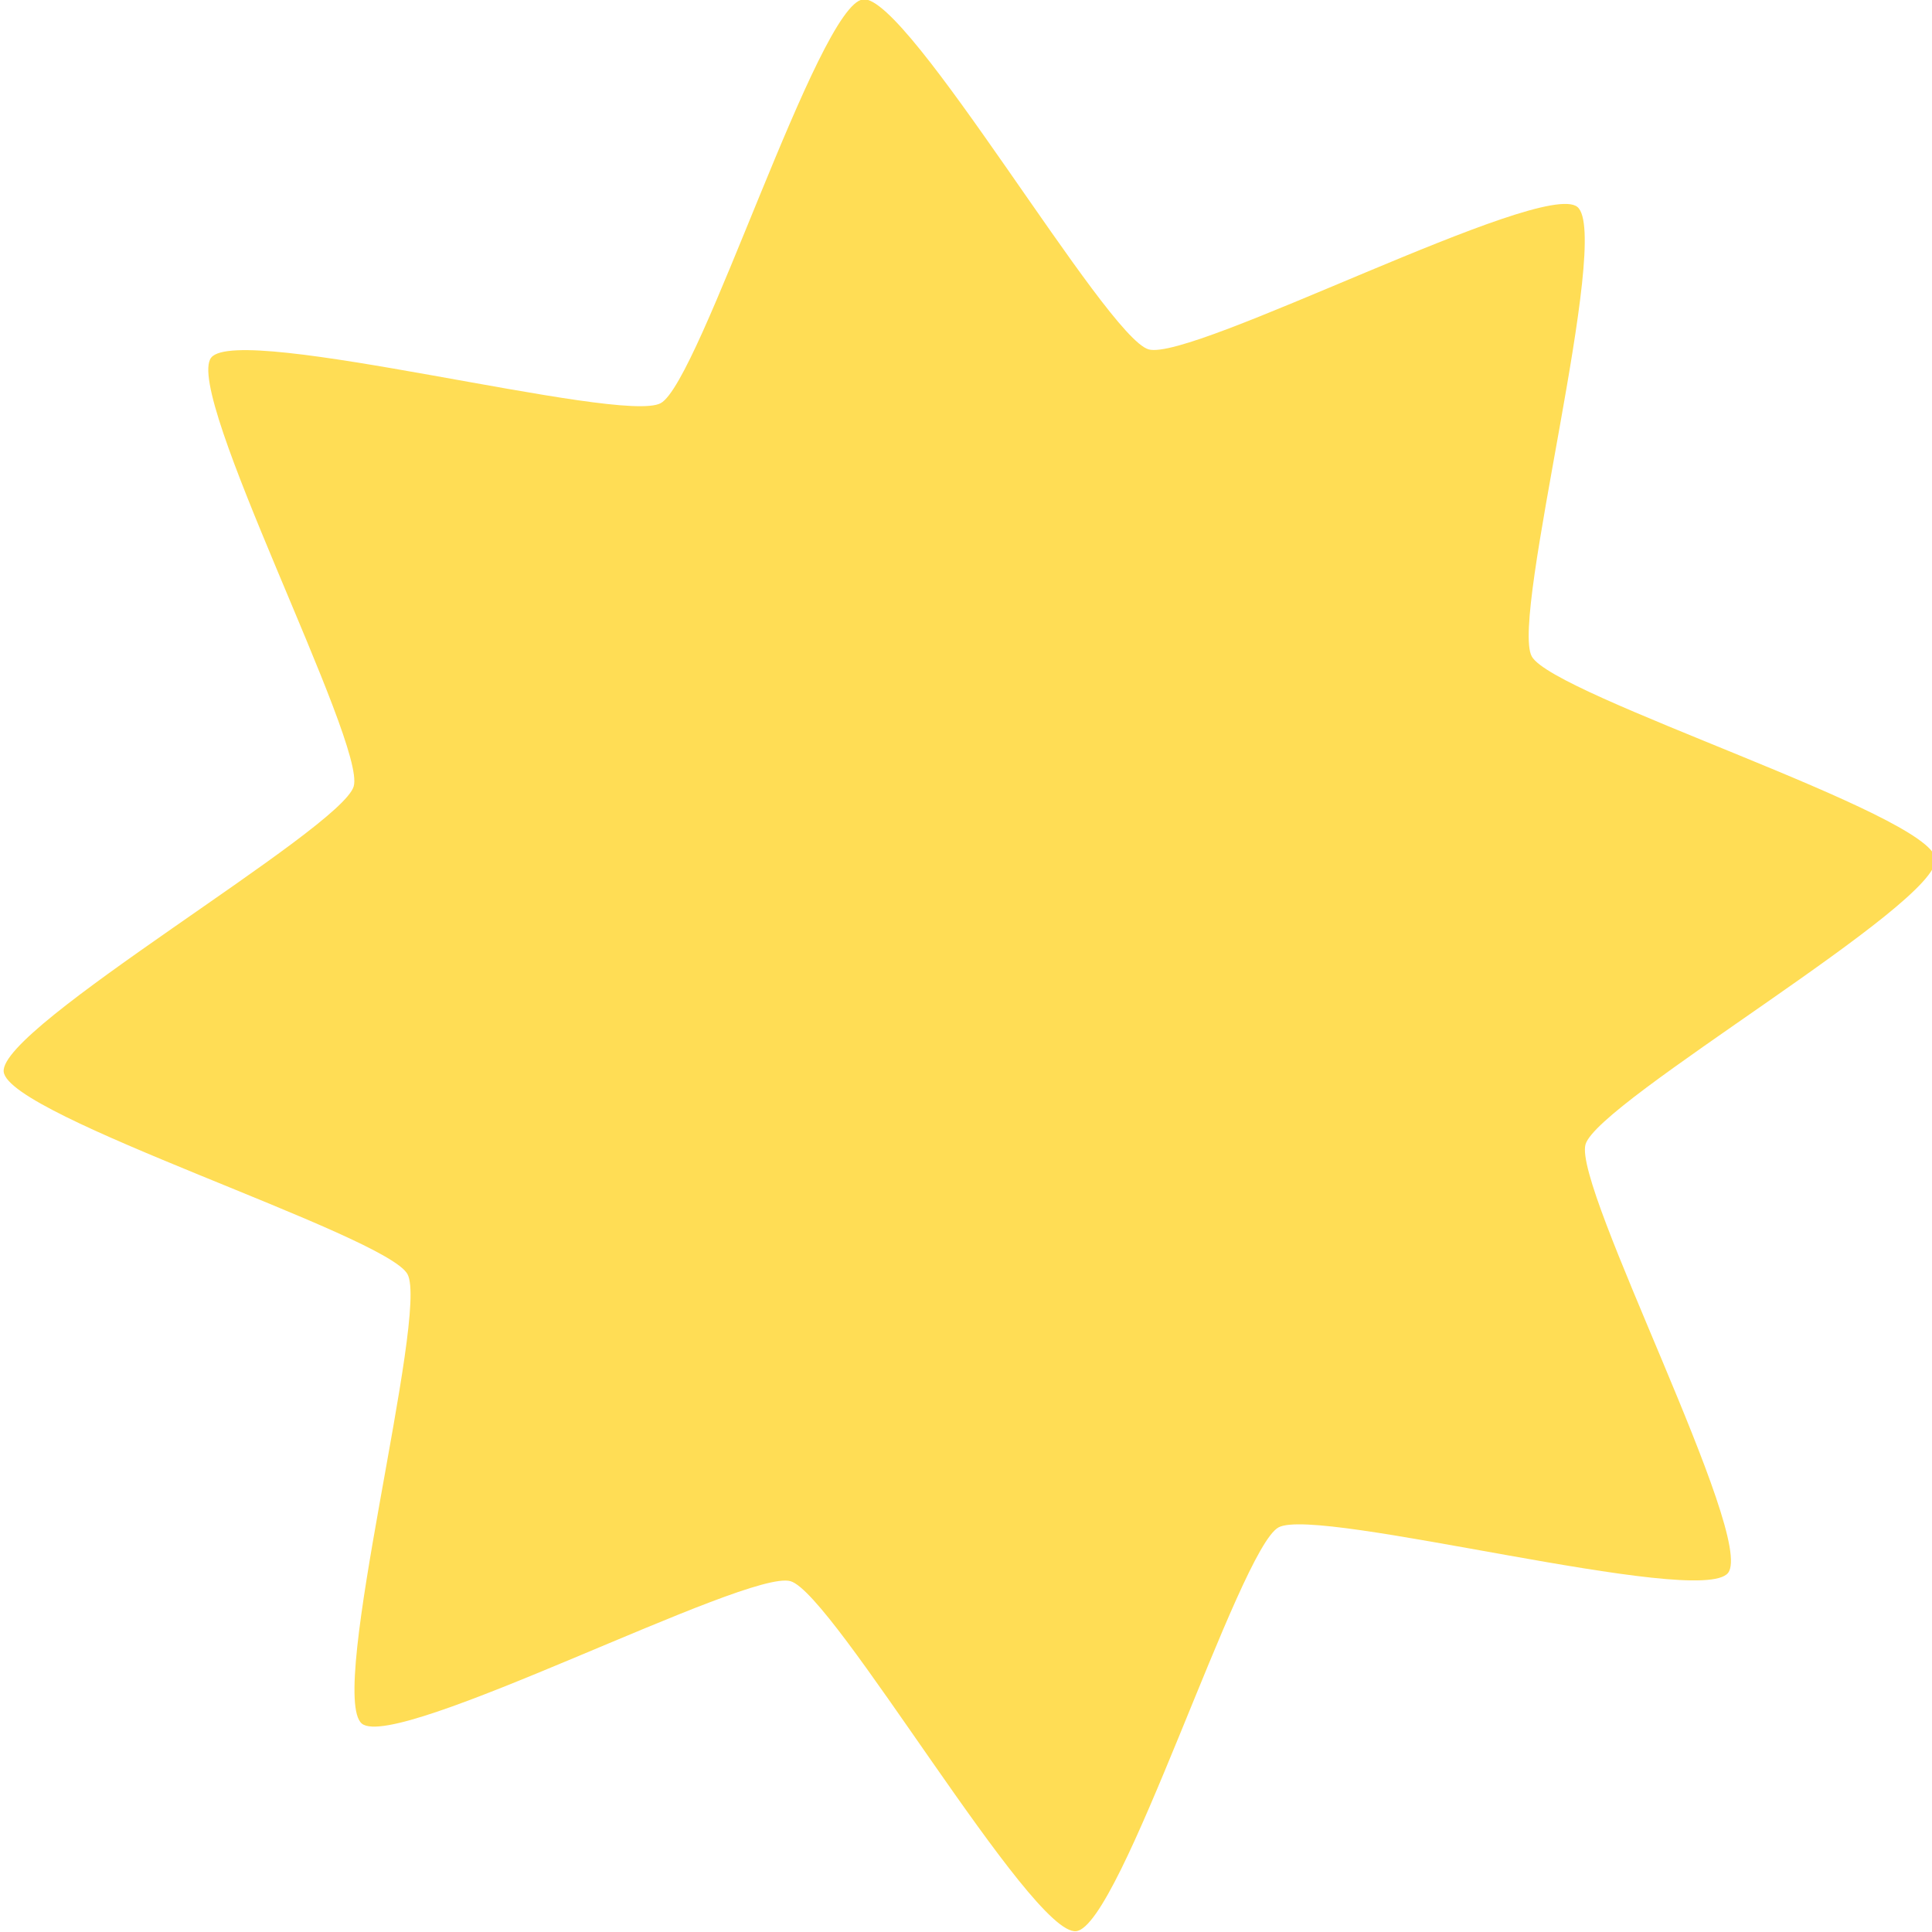 <?xml version="1.0" encoding="UTF-8" standalone="no"?>
<svg
   xmlns:dc="http://purl.org/dc/elements/1.1/"
   xmlns:cc="http://creativecommons.org/ns#"
   xmlns:rdf="http://www.w3.org/1999/02/22-rdf-syntax-ns#"
   xmlns:svg="http://www.w3.org/2000/svg"
   xmlns="http://www.w3.org/2000/svg"
   xmlns:sodipodi="http://sodipodi.sourceforge.net/DTD/sodipodi-0.dtd"
   xmlns:inkscape="http://www.inkscape.org/namespaces/inkscape"
   sodipodi:docname="mail-in-new.svg"
   width="12"
   height="12"
   viewBox="0 0 12 12"
   id="svg2"
   version="1.1"
   inkscape:version="0.92.2 2405546, 2018-03-11">
  <sodipodi:namedview
     inkscape:current-layer="svg2"
     inkscape:window-maximized="0"
     inkscape:window-y="17"
     inkscape:window-x="54"
     inkscape:cy="6.2806894"
     inkscape:cx="1.4884802"
     inkscape:zoom="55.625734"
     showgrid="false"
     id="namedview7"
     inkscape:window-height="953"
     inkscape:window-width="1658"
     inkscape:pageshadow="2"
     inkscape:pageopacity="0"
     guidetolerance="10"
     gridtolerance="10"
     objecttolerance="10"
     borderopacity="1"
     bordercolor="#666666"
     pagecolor="#ffffff" />
  <defs
     id="defs4">
    <filter
       id="filter4719"
       inkscape:label="Lightness-Contrast"
       style="color-interpolation-filters:sRGB;">
      <feComposite
         id="feComposite4705"
         result="composite1"
         k2="1"
         k1="0"
         operator="arithmetic"
         in2="SourceGraphic" />
      <feColorMatrix
         id="feColorMatrix4707"
         result="colormatrix1"
         type="saturate"
         values="1"
         in="composite1" />
      <feFlood
         id="feFlood4709"
         result="flood1"
         flood-color="rgb(82,97,129)"
         flood-opacity="1" />
      <feBlend
         id="feBlend4711"
         result="blend1"
         mode="multiply"
         in2="colormatrix1"
         in="flood1" />
      <feBlend
         id="feBlend4713"
         result="blend2"
         mode="screen"
         in2="blend1" />
      <feColorMatrix
         id="feColorMatrix4715"
         result="colormatrix2"
         type="saturate"
         values="1"
         in="blend2" />
      <feComposite
         id="feComposite4717"
         result="fbSourceGraphic"
         k2="1"
         operator="in"
         in2="SourceGraphic"
         in="colormatrix2" />
      <feColorMatrix
         id="feColorMatrix4849"
         values="0 0 0 -1 0 0 0 0 -1 0 0 0 0 -1 0 0 0 0 1 0"
         in="fbSourceGraphic"
         result="fbSourceGraphicAlpha" />
      <feComposite
         in="fbSourceGraphic"
         result="composite1"
         k2="1"
         k1="0"
         operator="arithmetic"
         id="feComposite4851"
         in2="fbSourceGraphic" />
      <feColorMatrix
         result="colormatrix1"
         type="saturate"
         values="1"
         in="composite1"
         id="feColorMatrix4853" />
      <feFlood
         result="flood1"
         flood-color="rgb(114,143,205)"
         flood-opacity="0.749"
         id="feFlood4855" />
      <feBlend
         result="blend1"
         mode="multiply"
         in="flood1"
         id="feBlend4857"
         in2="colormatrix1" />
      <feBlend
         result="blend2"
         mode="screen"
         id="feBlend4859"
         in2="blend1" />
      <feColorMatrix
         result="colormatrix2"
         type="saturate"
         values="1"
         in="blend2"
         id="feColorMatrix4861" />
      <feComposite
         result="fbSourceGraphic"
         k2="1"
         operator="in"
         in="colormatrix2"
         id="feComposite4863"
         in2="fbSourceGraphic" />
      <feColorMatrix
         id="feColorMatrix4865"
         values="0 0 0 -1 0 0 0 0 -1 0 0 0 0 -1 0 0 0 0 1 0"
         in="fbSourceGraphic"
         result="fbSourceGraphicAlpha" />
      <feComposite
         in="fbSourceGraphic"
         result="composite1"
         k2="1"
         k1="0"
         operator="arithmetic"
         id="feComposite4867"
         in2="fbSourceGraphic" />
      <feColorMatrix
         result="colormatrix1"
         type="saturate"
         values="1"
         in="composite1"
         id="feColorMatrix4869" />
      <feFlood
         result="flood1"
         flood-color="rgb(56,90,162)"
         flood-opacity="0.749"
         id="feFlood4871" />
      <feBlend
         result="blend1"
         mode="multiply"
         in="flood1"
         id="feBlend4873"
         in2="colormatrix1" />
      <feBlend
         result="blend2"
         mode="screen"
         id="feBlend4875"
         in2="blend1" />
      <feColorMatrix
         result="colormatrix2"
         type="saturate"
         values="1"
         in="blend2"
         id="feColorMatrix4877" />
      <feComposite
         result="fbSourceGraphic"
         k2="1"
         operator="in"
         in="colormatrix2"
         id="feComposite4879"
         in2="fbSourceGraphic" />
      <feColorMatrix
         result="fbSourceGraphicAlpha"
         in="fbSourceGraphic"
         values="0 0 0 -1 0 0 0 0 -1 0 0 0 0 -1 0 0 0 0 1 0"
         id="feColorMatrix5103" />
      <feComposite
         in2="fbSourceGraphic"
         id="feComposite5105"
         operator="arithmetic"
         k1="0"
         k2="1"
         result="composite1"
         in="fbSourceGraphic" />
      <feColorMatrix
         id="feColorMatrix5107"
         in="composite1"
         values="1"
         type="saturate"
         result="colormatrix1" />
      <feFlood
         id="feFlood5109"
         flood-opacity="0.102"
         flood-color="rgb(57,69,94)"
         result="flood1" />
      <feBlend
         in2="colormatrix1"
         id="feBlend5111"
         in="flood1"
         mode="multiply"
         result="blend1" />
      <feBlend
         in2="blend1"
         id="feBlend5113"
         mode="screen"
         result="blend2" />
      <feColorMatrix
         id="feColorMatrix5115"
         in="blend2"
         values="1"
         type="saturate"
         result="colormatrix2" />
      <feComposite
         in2="fbSourceGraphic"
         id="feComposite5117"
         in="colormatrix2"
         operator="in"
         k2="1"
         result="fbSourceGraphic" />
      <feColorMatrix
         result="fbSourceGraphicAlpha"
         in="fbSourceGraphic"
         values="0 0 0 -1 0 0 0 0 -1 0 0 0 0 -1 0 0 0 0 1 0"
         id="feColorMatrix5119" />
      <feComposite
         in2="fbSourceGraphic"
         id="feComposite5121"
         operator="arithmetic"
         k1="0"
         k2="1"
         result="composite1"
         in="fbSourceGraphic" />
      <feColorMatrix
         id="feColorMatrix5123"
         in="composite1"
         values="1"
         type="saturate"
         result="colormatrix1" />
      <feFlood
         id="feFlood5125"
         flood-opacity="0.102"
         flood-color="rgb(42,50,68)"
         result="flood1" />
      <feBlend
         in2="colormatrix1"
         id="feBlend5127"
         in="flood1"
         mode="multiply"
         result="blend1" />
      <feBlend
         in2="blend1"
         id="feBlend5129"
         mode="screen"
         result="blend2" />
      <feColorMatrix
         id="feColorMatrix5131"
         in="blend2"
         values="1"
         type="saturate"
         result="colormatrix2" />
      <feComposite
         in2="fbSourceGraphic"
         id="feComposite5133"
         in="colormatrix2"
         operator="in"
         k2="1"
         result="fbSourceGraphic" />
      <feColorMatrix
         result="fbSourceGraphicAlpha"
         in="fbSourceGraphic"
         values="0 0 0 -1 0 0 0 0 -1 0 0 0 0 -1 0 0 0 0 1 0"
         id="feColorMatrix5151" />
      <feComposite
         in2="fbSourceGraphic"
         id="feComposite5153"
         operator="arithmetic"
         k1="0"
         k2="1"
         result="composite1"
         in="fbSourceGraphic" />
      <feColorMatrix
         id="feColorMatrix5155"
         in="composite1"
         values="1"
         type="saturate"
         result="colormatrix1" />
      <feFlood
         id="feFlood5157"
         flood-opacity="0.4"
         flood-color="rgb(76,89,117)"
         result="flood1" />
      <feBlend
         in2="colormatrix1"
         id="feBlend5159"
         in="flood1"
         mode="multiply"
         result="blend1" />
      <feBlend
         in2="blend1"
         id="feBlend5161"
         mode="screen"
         result="blend2" />
      <feColorMatrix
         id="feColorMatrix5163"
         in="blend2"
         values="1"
         type="saturate"
         result="colormatrix2" />
      <feComposite
         in2="fbSourceGraphic"
         id="feComposite5165"
         in="colormatrix2"
         operator="in"
         k2="1"
         result="fbSourceGraphic" />
      <feColorMatrix
         result="fbSourceGraphicAlpha"
         in="fbSourceGraphic"
         values="0 0 0 -1 0 0 0 0 -1 0 0 0 0 -1 0 0 0 0 1 0"
         id="feColorMatrix5167" />
      <feComposite
         in2="fbSourceGraphic"
         id="feComposite5169"
         operator="arithmetic"
         k1="0"
         k2="1"
         result="composite1"
         in="fbSourceGraphic" />
      <feColorMatrix
         id="feColorMatrix5171"
         in="composite1"
         values="1"
         type="saturate"
         result="colormatrix1" />
      <feFlood
         id="feFlood5173"
         flood-opacity="0.4"
         flood-color="rgb(76,89,117)"
         result="flood1" />
      <feBlend
         in2="colormatrix1"
         id="feBlend5175"
         in="flood1"
         mode="multiply"
         result="blend1" />
      <feBlend
         in2="blend1"
         id="feBlend5177"
         mode="screen"
         result="blend2" />
      <feColorMatrix
         id="feColorMatrix5179"
         in="blend2"
         values="1"
         type="saturate"
         result="colormatrix2" />
      <feComposite
         in2="fbSourceGraphic"
         id="feComposite5181"
         in="colormatrix2"
         operator="in"
         k2="1"
         result="fbSourceGraphic" />
      <feColorMatrix
         result="fbSourceGraphicAlpha"
         in="fbSourceGraphic"
         values="0 0 0 -1 0 0 0 0 -1 0 0 0 0 -1 0 0 0 0 1 0"
         id="feColorMatrix5199" />
      <feColorMatrix
         id="feColorMatrix5201"
         values="0.21 0.72 0.072 0 0 0.21 0.72 0.072 0 0 0.21 0.72 0.072 0 0 0 0 0 1 0 "
         in="fbSourceGraphic"
         result="fbSourceGraphic" />
      <feColorMatrix
         result="fbSourceGraphicAlpha"
         in="fbSourceGraphic"
         values="0 0 0 -1 0 0 0 0 -1 0 0 0 0 -1 0 0 0 0 1 0"
         id="feColorMatrix899" />
      <feColorMatrix
         id="feColorMatrix901"
         values="1 -0 -0 0 0.11 -0 1 -0 0 0.11 -0 -0 1 0 0.11 0 0 0 1 0 "
         in="fbSourceGraphic"
         result="fbSourceGraphic" />
      <feColorMatrix
         result="fbSourceGraphicAlpha"
         in="fbSourceGraphic"
         values="0 0 0 -1 0 0 0 0 -1 0 0 0 0 -1 0 0 0 0 1 0"
         id="feColorMatrix972" />
      <feColorMatrix
         id="feColorMatrix974"
         values="1 0 0 -0.096 -0 0 1 0 -0.096 -0 0 0 1 -0.096 -0 0 0 0 1 0"
         in="fbSourceGraphic"
         result="fbSourceGraphic" />
      <feColorMatrix
         result="fbSourceGraphicAlpha"
         in="fbSourceGraphic"
         values="0 0 0 -1 0 0 0 0 -1 0 0 0 0 -1 0 0 0 0 1 0"
         id="feColorMatrix976" />
      <feColorMatrix
         id="feColorMatrix978"
         values="1 0 0 -0.096 -0 0 1 0 -0.096 -0 0 0 1 -0.096 -0 0 0 0 1 0"
         in="fbSourceGraphic"
         result="fbSourceGraphic" />
      <feColorMatrix
         result="fbSourceGraphicAlpha"
         in="fbSourceGraphic"
         values="0 0 0 -1 0 0 0 0 -1 0 0 0 0 -1 0 0 0 0 1 0"
         id="feColorMatrix1081" />
      <feColorMatrix
         id="feColorMatrix1083"
         values="1 0 0 -0.096 -0 0 1 0 -0.096 -0 0 0 1 -0.096 -0 0 0 0 1 0"
         in="fbSourceGraphic" />
    </filter>
  </defs>
  <g
     id="layer1"
     transform="translate(-72.089,-1126.055)" />
  <path
     style="fill:#4d4d4d;fill-rule:evenodd;stroke:none;stroke-width:0;stroke-linecap:butt;stroke-linejoin:miter;stroke-miterlimit:4;stroke-dasharray:none;stroke-opacity:1;filter:url(#filter4719);opacity:1"
     d="m 0,4.326 0,5.317 q 0,0.442 0.315,0.757 0.315,0.315 0.757,0.315 l 9.857,0 q 0.442,0 0.757,-0.315 Q 12,10.085 12,9.643 L 12,4.326 Q 11.705,4.654 11.324,4.908 8.9,6.556 7.996,7.219 7.614,7.5 7.376,7.657 7.138,7.815 6.743,7.979 6.348,8.143 6.007,8.143 l -0.007,0 -0.007,0 q -0.342,0 -0.737,-0.164 Q 4.862,7.815 4.624,7.657 4.386,7.5 4.004,7.219 2.866,6.395 0.67,4.908 0.288,4.647 0,4.326 Z M 0,2.357 Q 0,2.886 0.328,3.368 0.656,3.85 1.145,4.192 q 2.518,1.748 3.134,2.176 0.067,0.047 0.285,0.204 0.218,0.157 0.362,0.254 0.144,0.097 0.348,0.218 0.204,0.121 0.385,0.181 0.181,0.06 0.335,0.06 l 0.007,0 0.007,0 q 0.154,0 0.335,-0.06 0.181,-0.06 0.385,-0.181 0.204,-0.121 0.348,-0.218 0.144,-0.097 0.362,-0.254 Q 7.654,6.415 7.721,6.368 8.33,5.94 9.475,5.146 10.621,4.353 10.848,4.192 q 0.415,-0.281 0.783,-0.773 0.368,-0.492 0.368,-0.914 0,-0.522 -0.278,-0.871 -0.278,-0.348 -0.794,-0.348 l -9.857,0 q -0.435,0 -0.753,0.315 Q 0,1.915 0,2.357 Z"
     id="rect3336" />
  <path
     sodipodi:type="star"
     style="fill:#ffdd55;fill-opacity:1;stroke:none;stroke-width:0.75;stroke-miterlimit:4;stroke-dasharray:none;stroke-opacity:0.941"
     id="path5403"
     sodipodi:sides="8"
     sodipodi:cx="6.0223923"
     sodipodi:cy="5.9955849"
     sodipodi:r1="6.0360336"
     sodipodi:r2="3.9837818"
     sodipodi:arg1="0.67557567"
     sodipodi:arg2="1.0682747"
     inkscape:flatsided="false"
     inkscape:rounded="0.1"
     inkscape:randomized="0"
     d="M 10.733,9.77 C 10.557,9.989 8.187,9.352 7.941,9.487 7.695,9.622 6.963,11.965 6.684,11.995 6.405,12.026 5.18,9.899 4.91,9.821 4.641,9.743 2.467,10.881 2.248,10.706 2.029,10.53 2.666,8.16 2.531,7.914 2.396,7.668 0.053,6.936 0.023,6.657 -0.008,6.378 2.119,5.153 2.197,4.884 2.275,4.614 1.137,2.44 1.312,2.221 1.488,2.002 3.858,2.639 4.104,2.504 4.35,2.369 5.082,0.027 5.361,-0.004 5.64,-0.035 6.865,2.092 7.134,2.17 7.404,2.248 9.578,1.11 9.797,1.285 10.016,1.461 9.379,3.831 9.514,4.077 9.649,4.323 11.991,5.055 12.022,5.334 12.053,5.613 9.926,6.838 9.848,7.108 9.77,7.377 10.908,9.551 10.733,9.77 Z" />
</svg>
